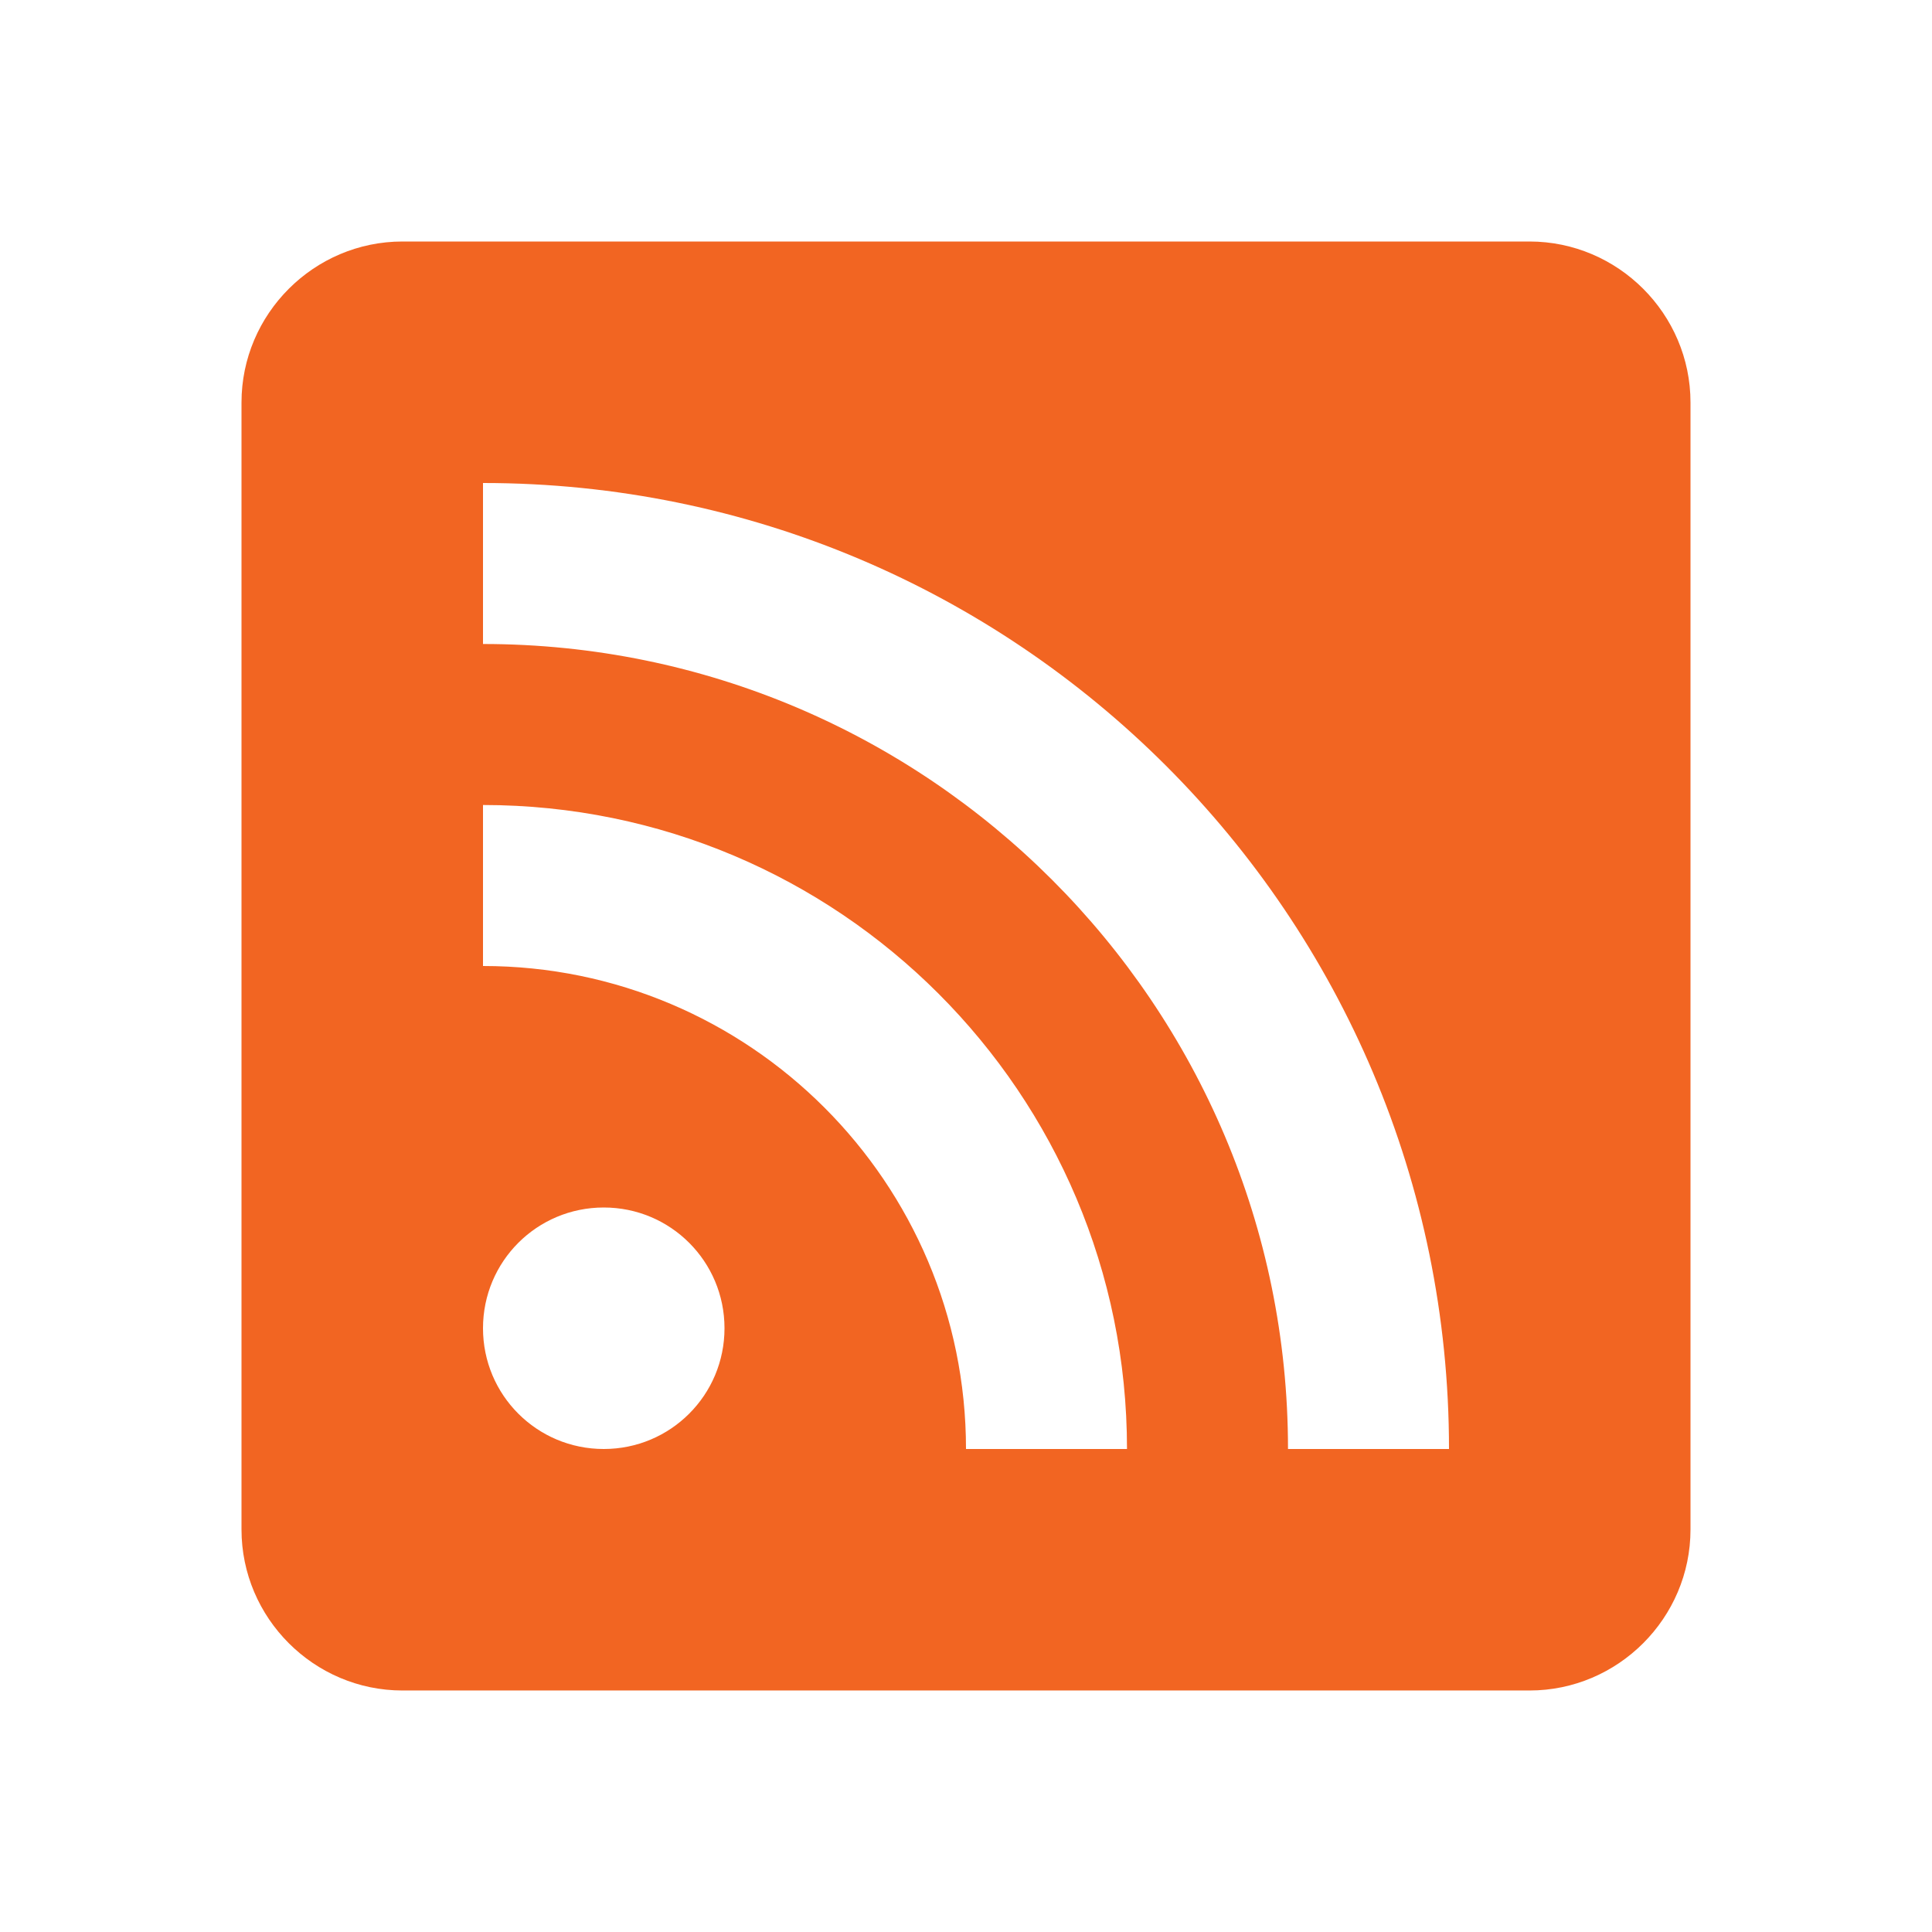 <svg height="24" viewBox="0 0 24 24" width="24" xmlns="http://www.w3.org/2000/svg"><path d="m5 3h14c1.1 0 2 .9 2 2v14c0 1.1-.9 2-2 2h-14c-1.1 0-2-.9-2-2v-14c0-1.1.9-2 2-2m2.5 12c-.83 0-1.5.67-1.5 1.5s.67 1.5 1.5 1.5 1.5-.67 1.5-1.5-.67-1.5-1.5-1.5m-1.5-5v2c3.31 0 6 2.69 6 6h2c0-4.42-3.58-8-8-8m0-4v2c5.52 0 10 4.48 10 10h2c0-6.63-5.37-12-12-12z" fill="#f26522"/></svg>